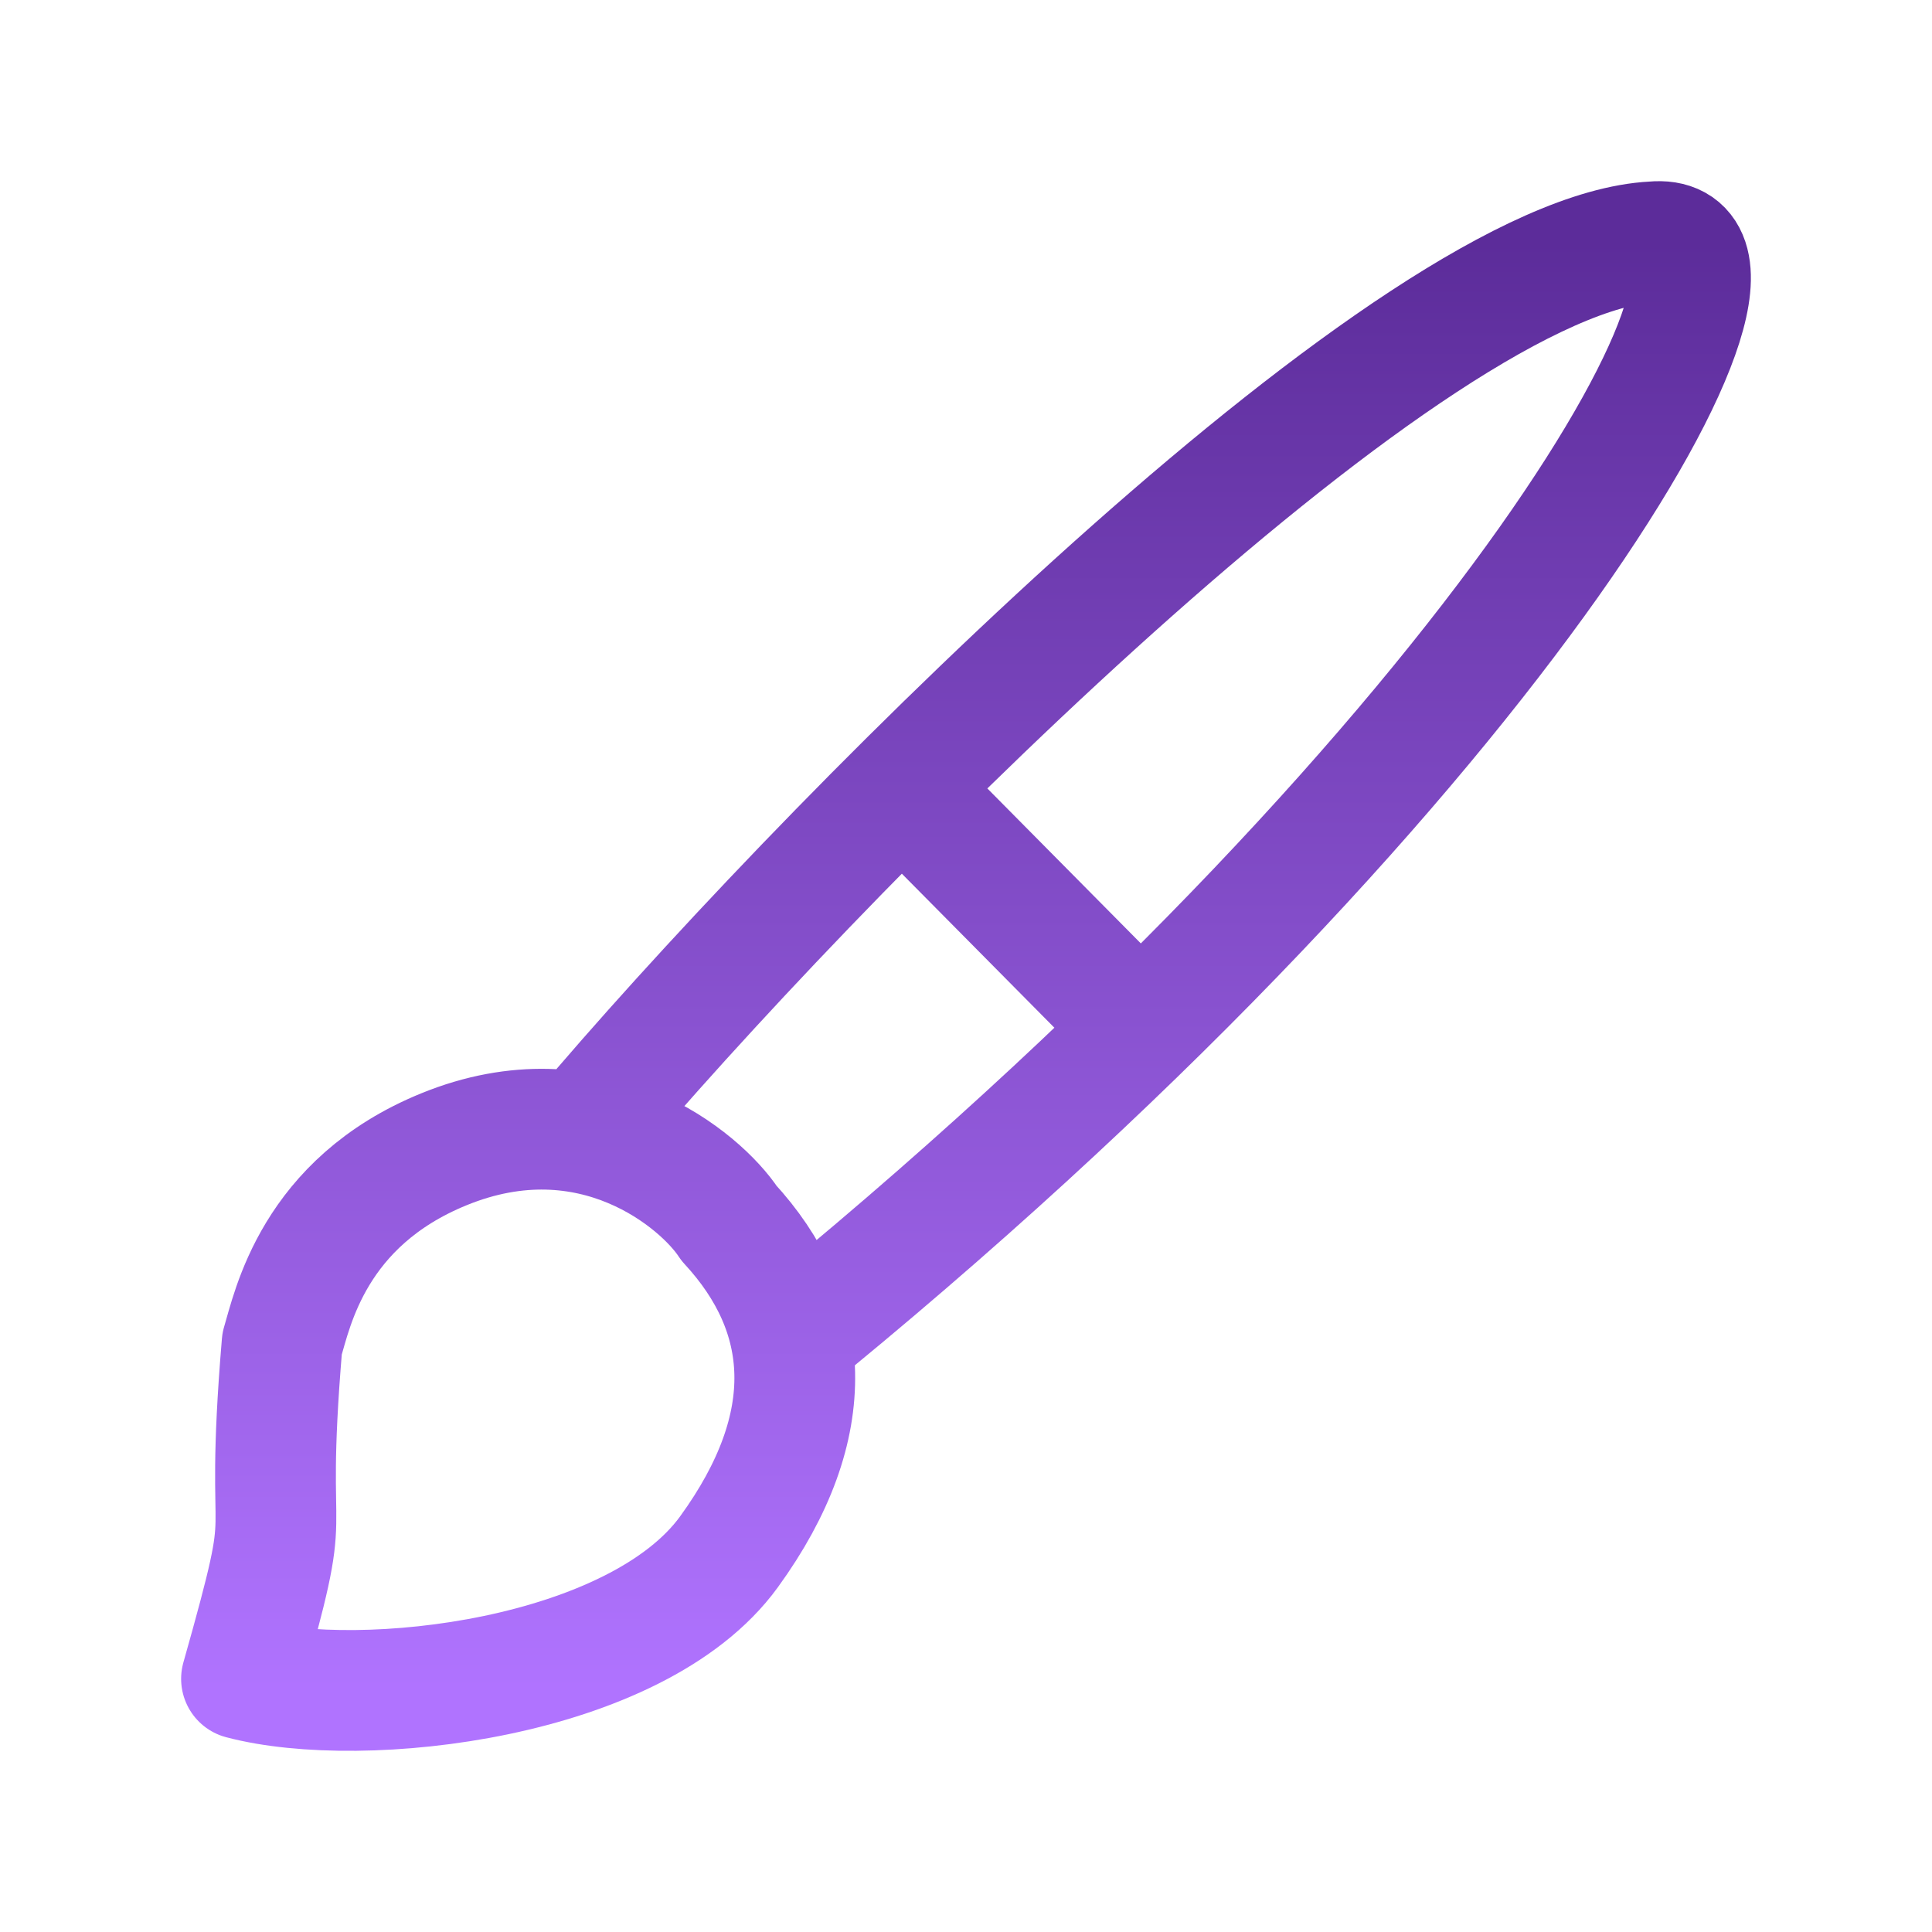 <svg width="24" height="24" viewBox="0 0 24 24" fill="none" xmlns="http://www.w3.org/2000/svg">
<path d="M7.495 13.753C10.583 10.164 17.579 3.155 20.539 3.004C22.37 2.829 18.722 9.325 10.079 16.434M11.458 10.045L13.716 12.325M3 20.855C3.709 18.347 3.262 19.579 3.504 16.692C3.633 16.264 3.893 14.938 5.514 14.277C7.356 13.525 8.707 14.661 9.056 15.195C10.085 16.31 10.204 17.695 9.056 19.277C7.908 20.86 4.504 21.253 3 20.855Z" stroke="url(#paint0_linear_329_46)" stroke-width="1.5" stroke-linecap="round" stroke-linejoin="round"/>
<defs>
<linearGradient id="paint0_linear_329_46" x1="12" y1="3.001" x2="12" y2="20.999" gradientUnits="userSpaceOnUse">
<stop stop-color="#5C2C9A"/>
<stop offset="1" stop-color="#B073FF"/>
</linearGradient>
</defs>
</svg>
